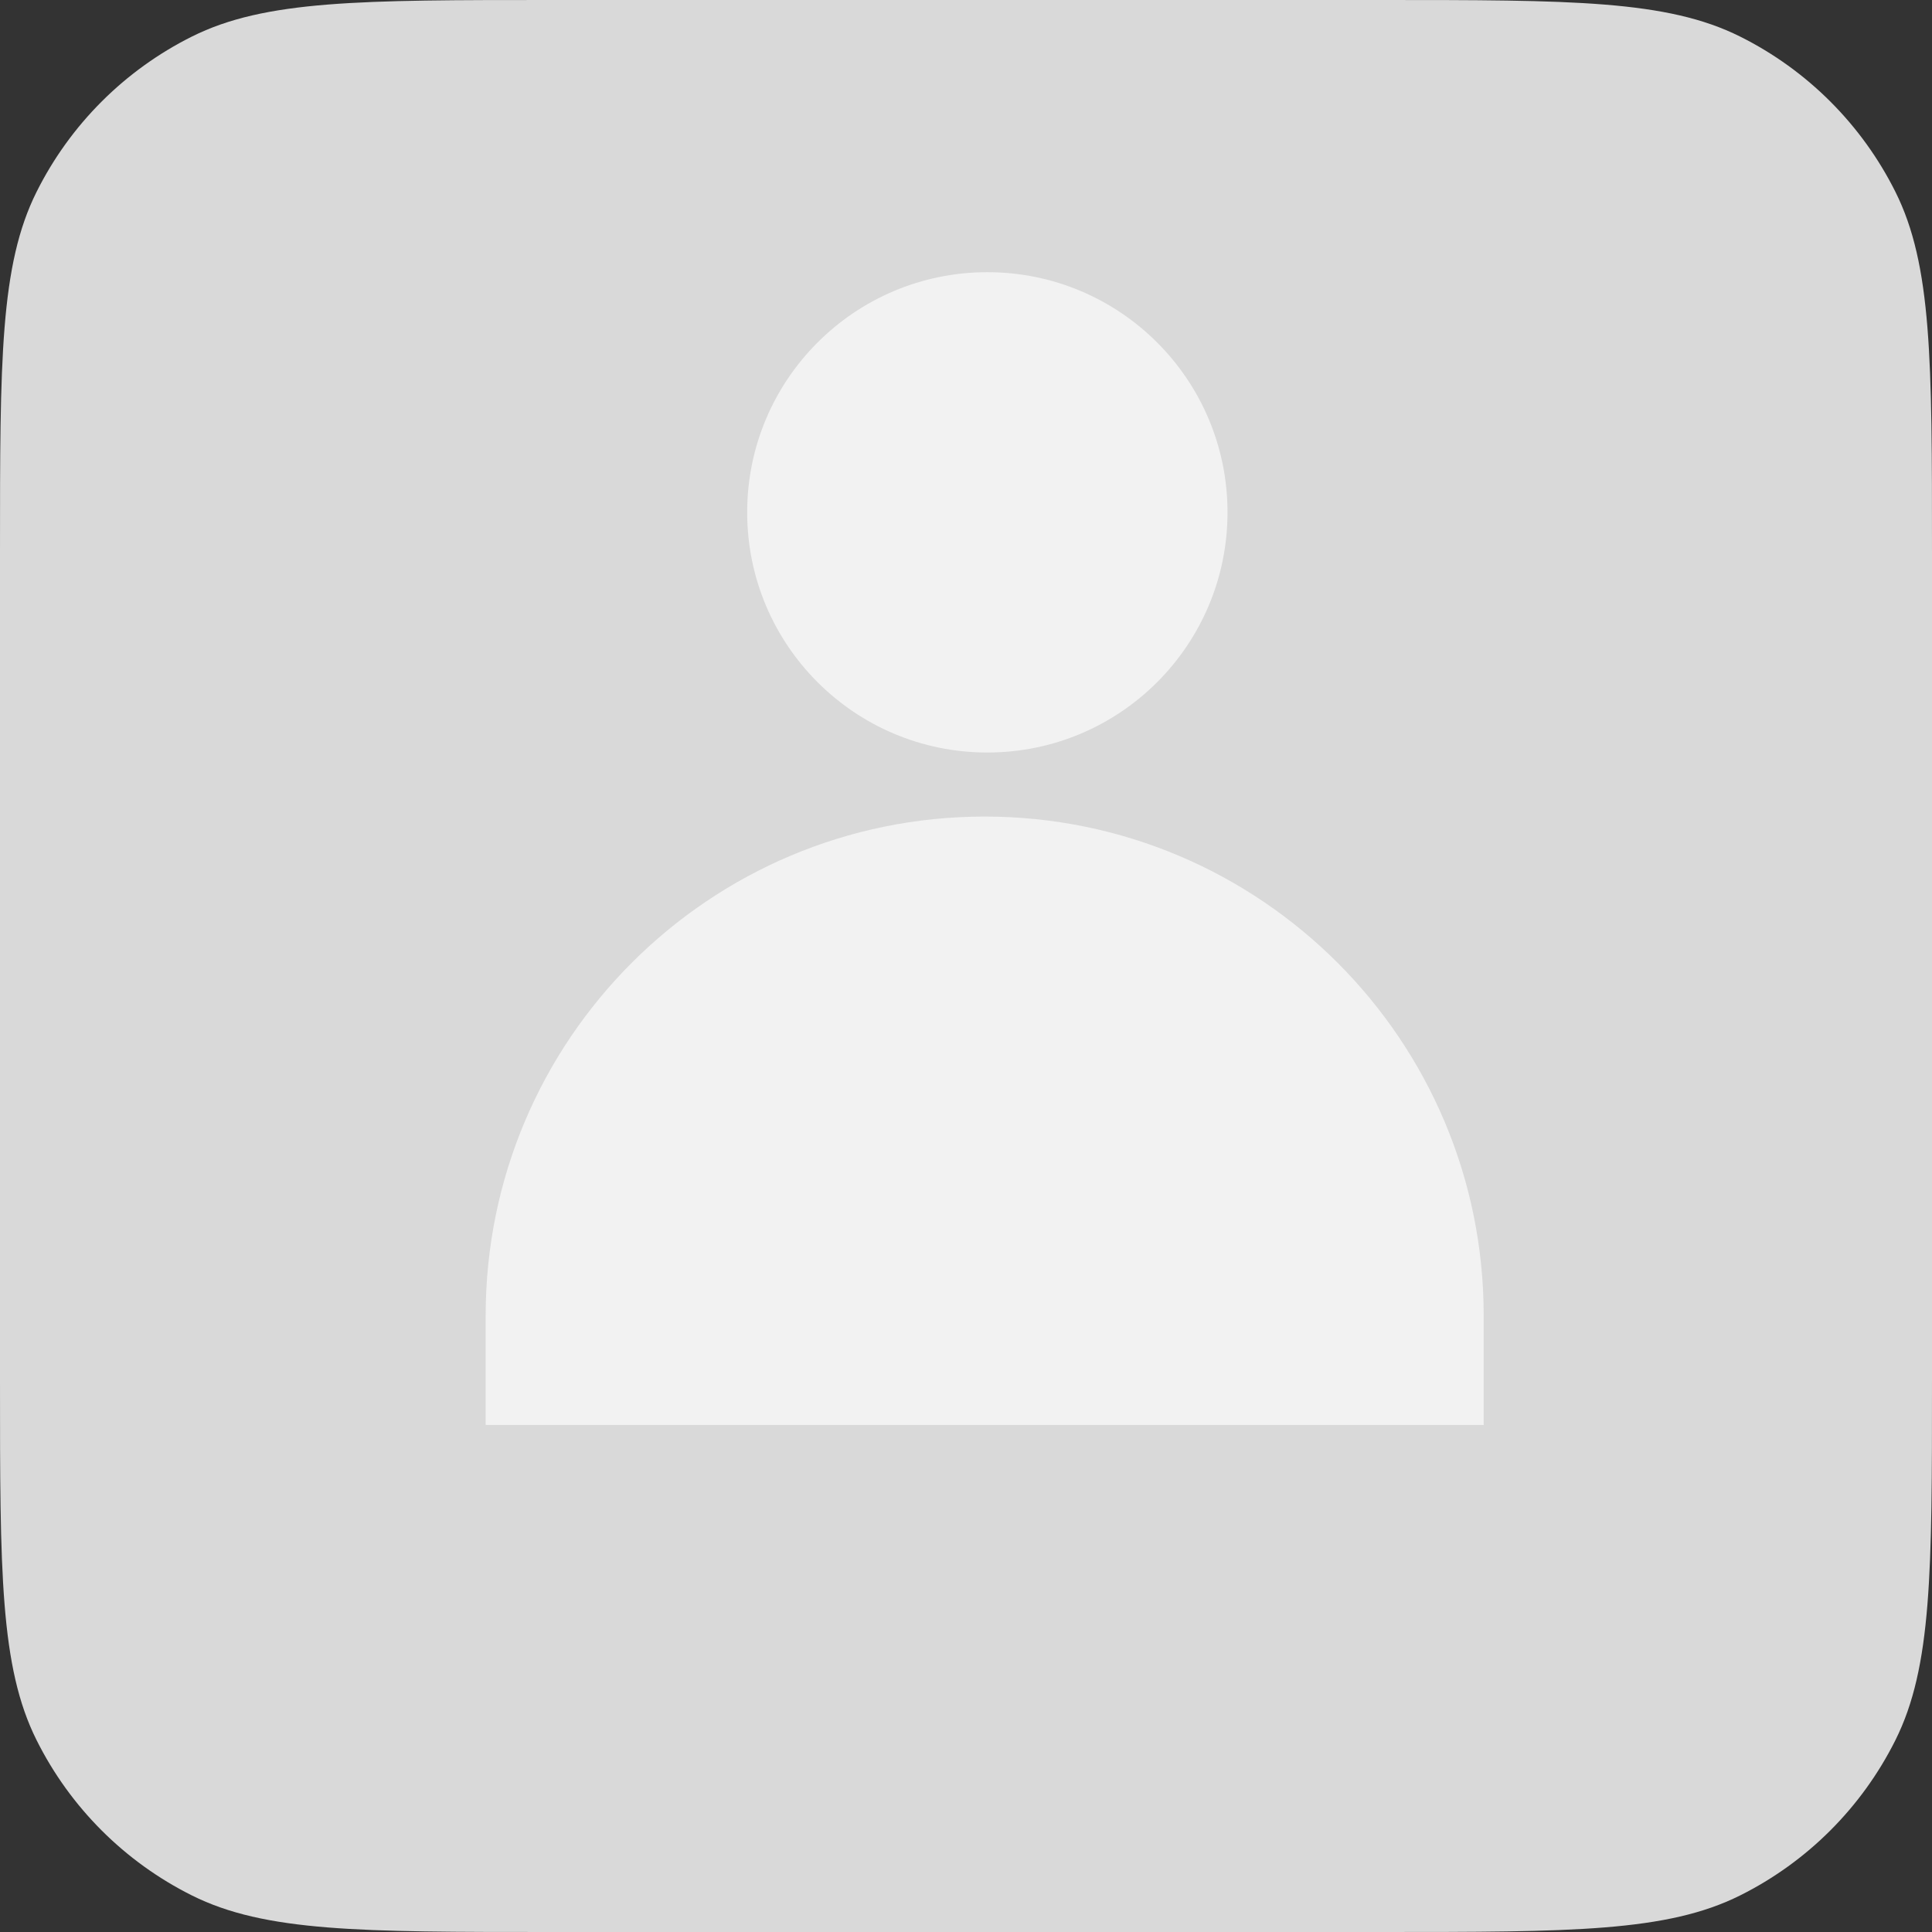 <svg width="362" height="362" viewBox="0 0 362 362" fill="none" xmlns="http://www.w3.org/2000/svg">
<rect x="0" y="0" width="362" height="362" fill="#333333" stroke="none"/>
<path d="M0 103.35C0 67.56 0 49.665 6.855 35.946C13.146 23.355 23.355 13.146 35.946 6.855C49.665 0 67.56 0 103.35 0H258.65C294.44 0 312.335 0 326.054 6.855C338.645 13.146 348.854 23.355 355.145 35.946C362 49.665 362 67.56 362 103.35V258.65C362 294.44 362 312.335 355.145 326.054C348.854 338.645 338.645 348.854 326.054 355.145C312.335 362 294.44 362 258.65 362H103.35C67.56 362 49.665 362 35.946 355.145C23.355 348.854 13.146 338.645 6.855 326.054C0 312.335 0 294.44 0 258.65V103.35Z" fill="#D9D9D9"/>
<circle cx="185" cy="96" r="45" fill="#F2F2F2"/>
<path d="M91 246.5C91 194.861 132.861 153 184.5 153V153C236.139 153 278 194.861 278 246.5V267H91V246.5Z" fill="#F2F2F2"/>
</svg>
